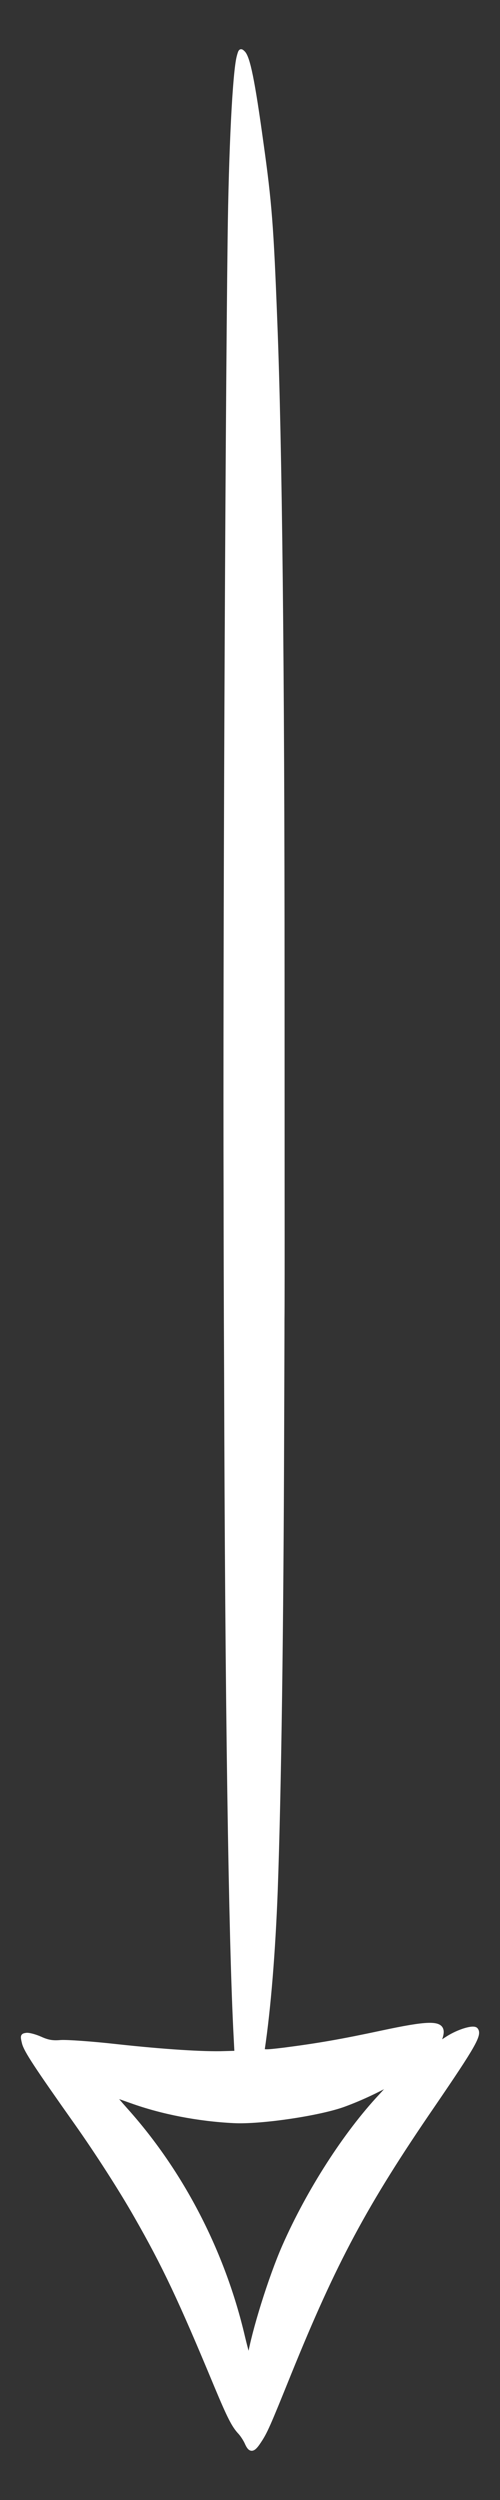<svg version="1.1" id="Layer_1" xmlns="http://www.w3.org/2000/svg" xmlns:xlink="http://www.w3.org/1999/xlink" x="0px" y="0px"
	 width="40px" height="200px" viewBox="300 540 40 200" enable-background="new 300 540 40 200" xml:space="preserve">
<rect x="300" y="540" width="40" height="200" fill="#333333" stroke="none"/>
<g transform="translate(0,1280) scale(0.1,-0.1)">
	<path fill="#FFFFFF" stroke="#FFFFFF" stroke-width="3" stroke-miterlimit="10" d="M3190.857,7354.68
		c-3.306-12.769-6.406-73.955-7.266-145.781c-1.978-157.788-3.76-582.719-3.213-767.006c0-18.145,0.112-81.89,0.415-141.694
		c0.693-260.02,3.53-453.125,7.661-530.547l0.605-11.777l-9.263-0.254c-16.265-0.625-48.657,1.426-86.44,5.566
		c-20.122,2.266-40.264,3.633-44.868,3.281c-6.216-0.566-10.205,0.078-15.977,2.715c-4.326,1.934-9.468,3.32-11.382,3.047
		c-3.384-0.469-3.467-0.938-2.051-6.738c1.602-6.074,9.619-18.301,42.017-64.141c16.104-22.793,35.679-53.203,47.646-74.316
		c22.476-39.297,35.498-66.875,64.082-135.742c10.381-24.805,13.936-31.953,19.219-37.52c1.782-1.992,4.277-5.84,5.4-8.535
		c2.822-6.211,5.176-5.879,9.99,1.563c5.078,7.598,7.227,12.559,24.033,54.219c36.416,89.883,60.762,135.449,115.166,214.805
		c32.715,47.949,37.646,56.582,34.229,60.605c-1.992,2.422-13.926-1.191-22.744-6.797l-7.969-5.156l1.836,4.004
		c1.055,2.09,1.67,5.176,1.445,6.797c-0.977,6.914-11.289,6.66-47.842-1.172c-32.471-6.953-51.074-10.176-78.184-13.691
		c-15.928-1.934-17.441-1.836-17.031,0.605c4.844,32.793,8.447,77.539,10.303,126.27c2.891,80.801,4.678,210.059,5.146,368.984
		c0.137,39.629,0.283,79.102,0.264,87.793c0.127,8.711,0.146,54.468,0.107,101.714c-0.02,47.109-0.039,124.063-0.039,171.016
		c-0.02,248.862-1.924,427.856-5.82,526.01c-2.93,76.396-4.346,94.946-11.123,143.198c-6.802,49.448-10.562,67.671-14.438,71.777
		C3192.507,7360.012,3192.234,7359.821,3190.857,7354.68z M3104.978,5718.909c24.497-8.848,53.643-14.512,82.041-15.918
		c21.772-1.133,69.517,6.016,88.608,13.203c12.549,4.609,26.201,11.035,36.484,16.836c1.533,0.801-1.914-3.438-7.646-9.629
		c-28.301-30.234-57.715-76.074-77.158-120.215c-10.928-24.785-24.683-68.867-27.944-89.414c-0.273-1.25-2.402,6.406-4.937,16.992
		c-15.771,67.402-48.735,131.172-93.413,181.133c-5.698,6.406-10.181,11.621-9.741,11.699
		C3091.565,5723.635,3097.717,5721.487,3104.978,5718.909z"/>
</g>
</svg>
